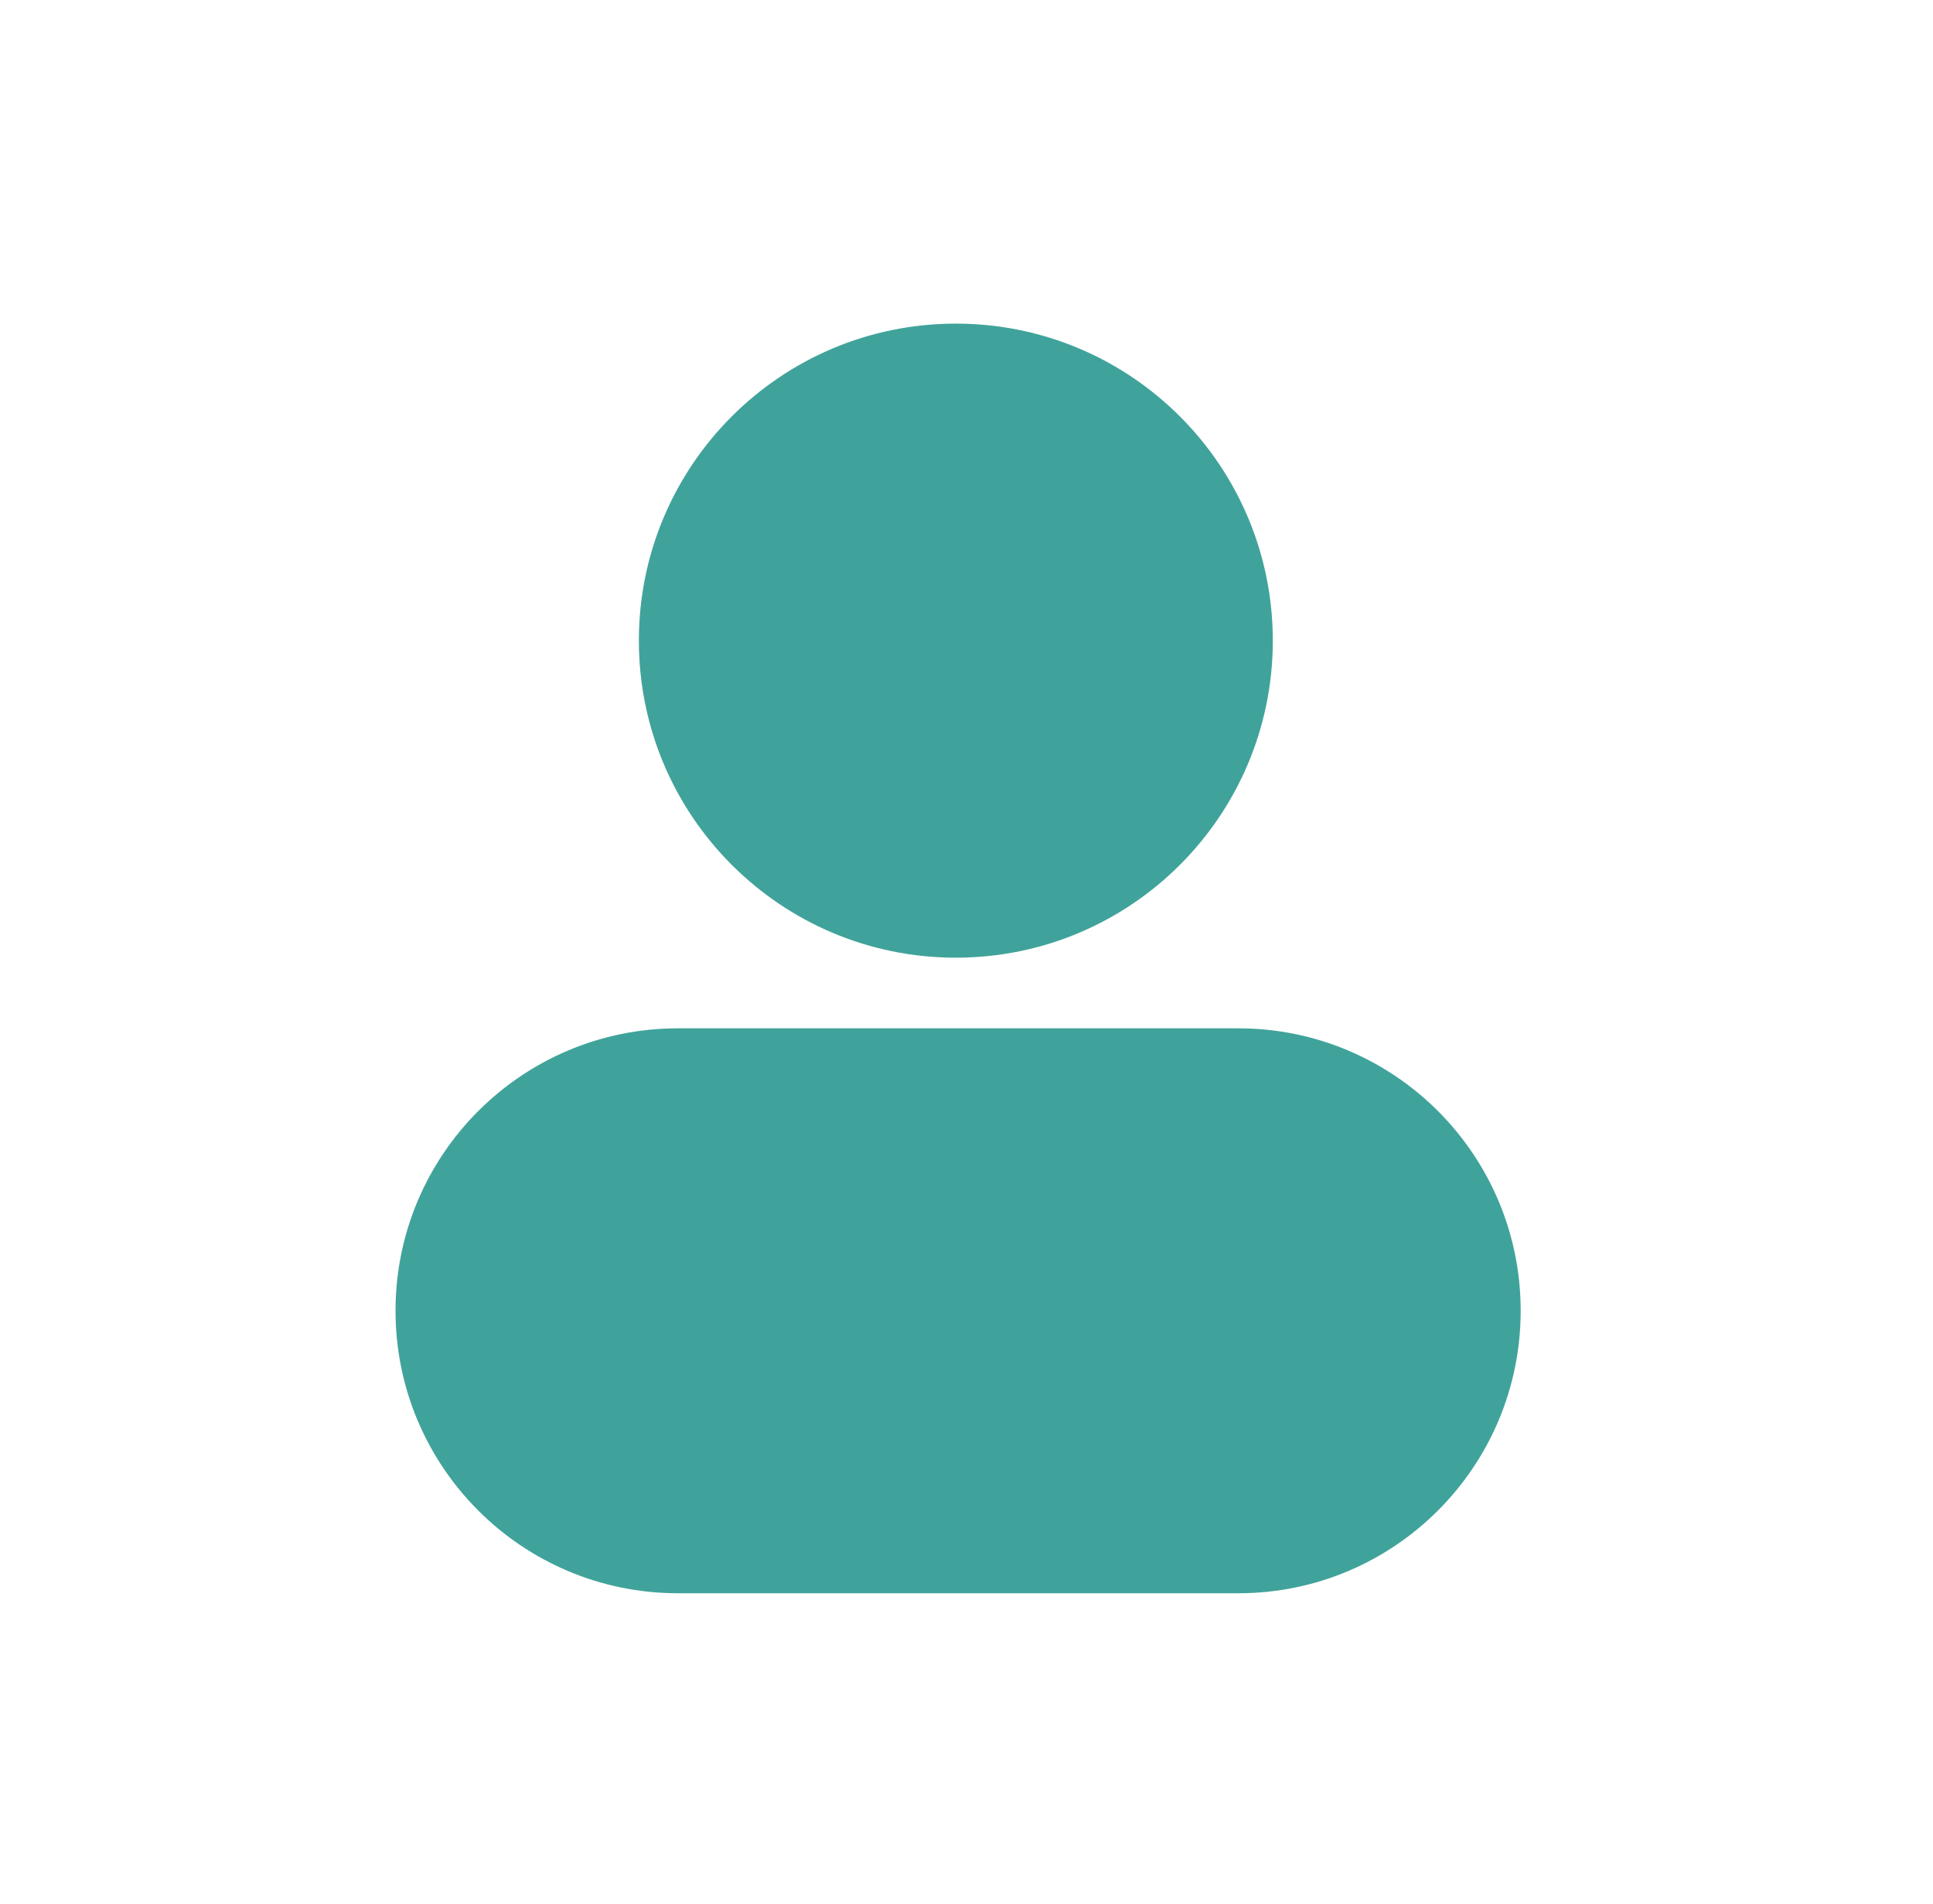 <svg width="65" height="64" viewBox="0 0 65 64" fill="none" xmlns="http://www.w3.org/2000/svg">
<path d="M42.8 21.538C42.8 27.425 38.028 32.197 32.142 32.197C26.255 32.197 21.483 27.425 21.483 21.538C21.483 15.652 26.255 10.88 32.142 10.88C38.028 10.88 42.8 15.652 42.8 21.538Z" fill="#40A39B"/>
<path d="M13.3 44.068C13.3 38.823 17.552 34.572 22.797 34.572H41.639C46.884 34.572 51.135 38.823 51.135 44.068C51.135 49.313 46.884 53.565 41.639 53.565H22.797C17.552 53.565 13.3 49.313 13.3 44.068Z" fill="#40A39B"/>
</svg>
